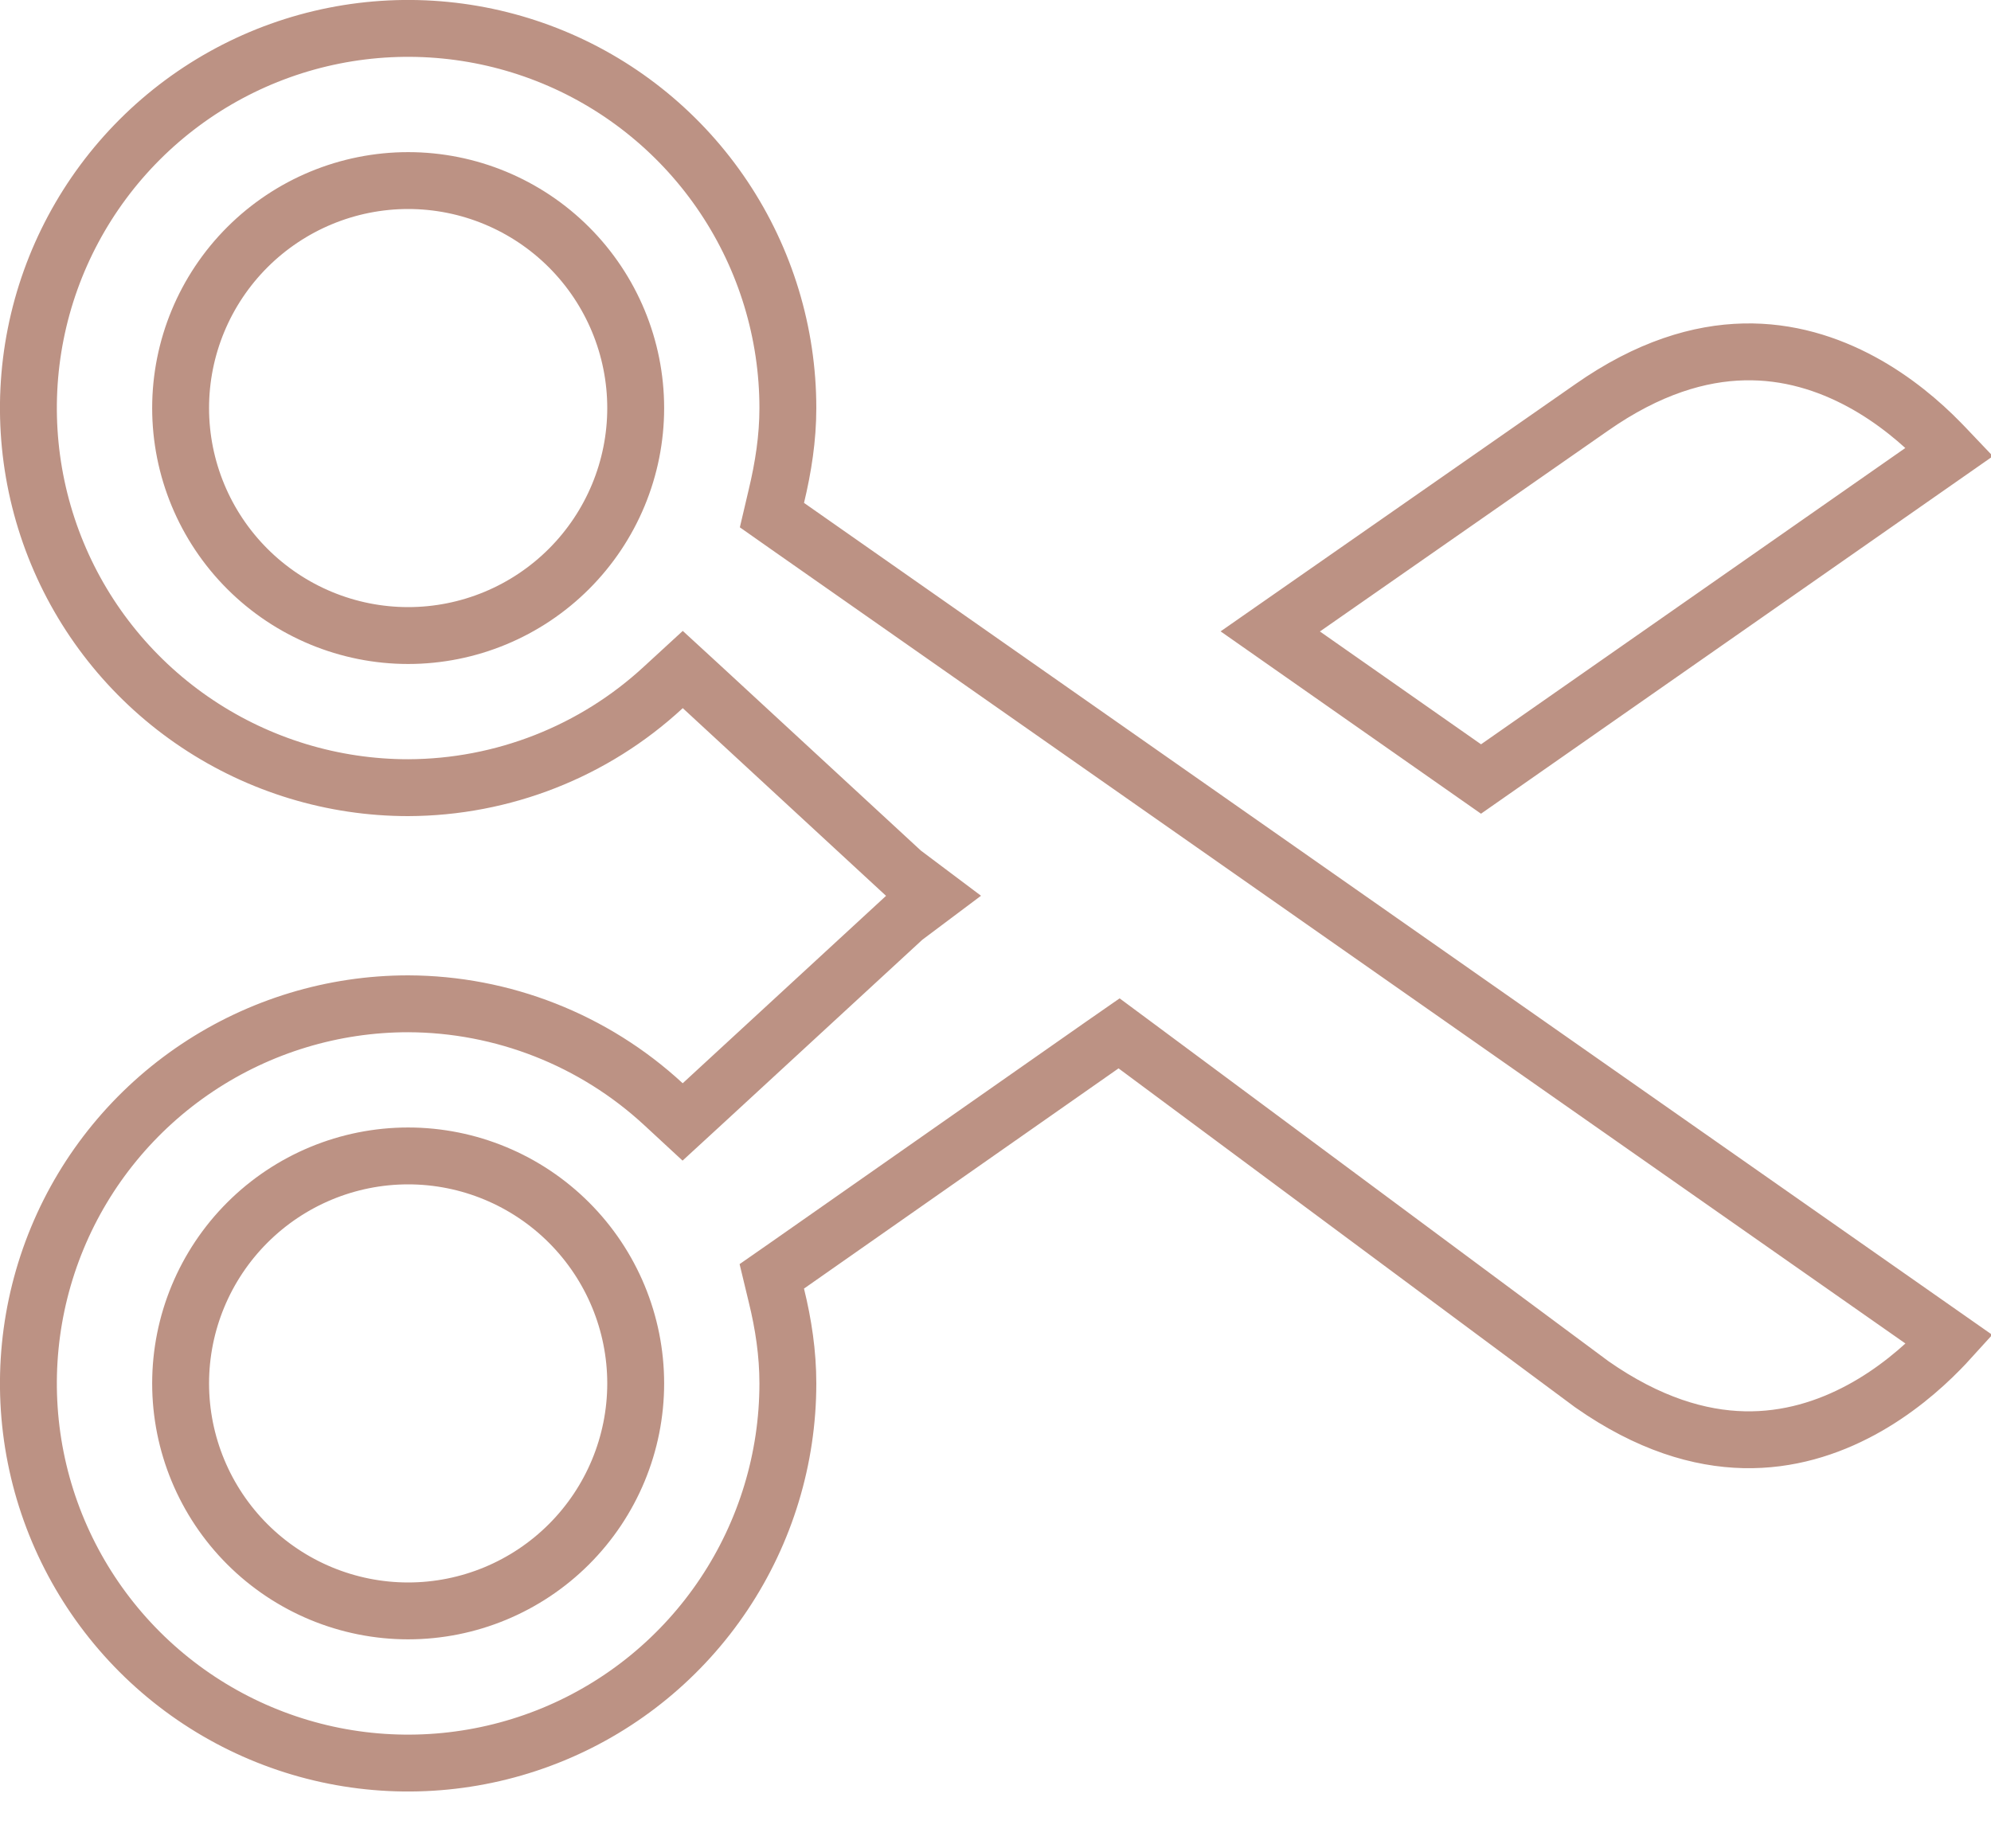 <svg width="14" height="13" viewBox="0 0 14 13" fill="none" xmlns="http://www.w3.org/2000/svg">
<path d="M4.937 4.834L4.801 4.709L4.665 4.834C4.177 5.286 3.536 5.538 2.87 5.54C2.342 5.54 1.826 5.383 1.387 5.09C0.948 4.797 0.605 4.38 0.403 3.892C0.201 3.404 0.148 2.867 0.251 2.349C0.354 1.831 0.609 1.355 0.982 0.982C1.355 0.609 1.831 0.354 2.349 0.251C2.867 0.148 3.404 0.201 3.892 0.403C4.38 0.605 4.797 0.948 5.09 1.387C5.383 1.826 5.54 2.342 5.54 2.87C5.54 3.081 5.508 3.286 5.459 3.491L5.428 3.623L5.539 3.701L13.708 9.422C13.688 9.444 13.666 9.468 13.642 9.492C13.512 9.625 13.323 9.789 13.088 9.916C12.853 10.043 12.575 10.133 12.263 10.126C11.952 10.119 11.593 10.016 11.193 9.736L7.985 7.354L7.869 7.268L7.751 7.35L5.539 8.899L5.427 8.977L5.459 9.11C5.509 9.313 5.54 9.519 5.54 9.73C5.54 10.258 5.383 10.774 5.09 11.213C4.797 11.652 4.38 11.995 3.892 12.197C3.404 12.399 2.867 12.452 2.349 12.349C1.831 12.246 1.355 11.991 0.982 11.618C0.609 11.245 0.354 10.769 0.251 10.251C0.148 9.733 0.201 9.196 0.403 8.708C0.605 8.22 0.948 7.803 1.387 7.51C1.826 7.217 2.342 7.06 2.87 7.06C3.535 7.062 4.176 7.314 4.665 7.766L4.8 7.891L4.936 7.766L6.357 6.456L6.565 6.3L6.352 6.14L6.35 6.139L4.937 4.834ZM13.708 3.178L10.414 5.479L8.932 4.441L11.19 2.867L11.19 2.867C11.592 2.585 11.952 2.482 12.263 2.475C12.575 2.468 12.853 2.558 13.088 2.685C13.323 2.812 13.512 2.976 13.642 3.109C13.666 3.133 13.688 3.157 13.708 3.178ZM1.739 4.001C2.039 4.301 2.446 4.47 2.87 4.47C3.294 4.47 3.701 4.301 4.001 4.001C4.301 3.701 4.47 3.294 4.47 2.87C4.47 2.446 4.301 2.039 4.001 1.739C3.701 1.439 3.294 1.27 2.87 1.27C2.446 1.27 2.039 1.439 1.739 1.739C1.439 2.039 1.27 2.446 1.27 2.87C1.27 3.294 1.439 3.701 1.739 4.001ZM1.739 10.861C2.039 11.161 2.446 11.33 2.87 11.33C3.294 11.33 3.701 11.161 4.001 10.861C4.301 10.561 4.47 10.154 4.47 9.73C4.47 9.306 4.301 8.899 4.001 8.599C3.701 8.299 3.294 8.13 2.87 8.13C2.446 8.13 2.039 8.299 1.739 8.599C1.439 8.899 1.27 9.306 1.27 9.73C1.27 10.154 1.439 10.561 1.739 10.861Z" stroke="#BC9284" stroke-width="0.4"/>
</svg>
